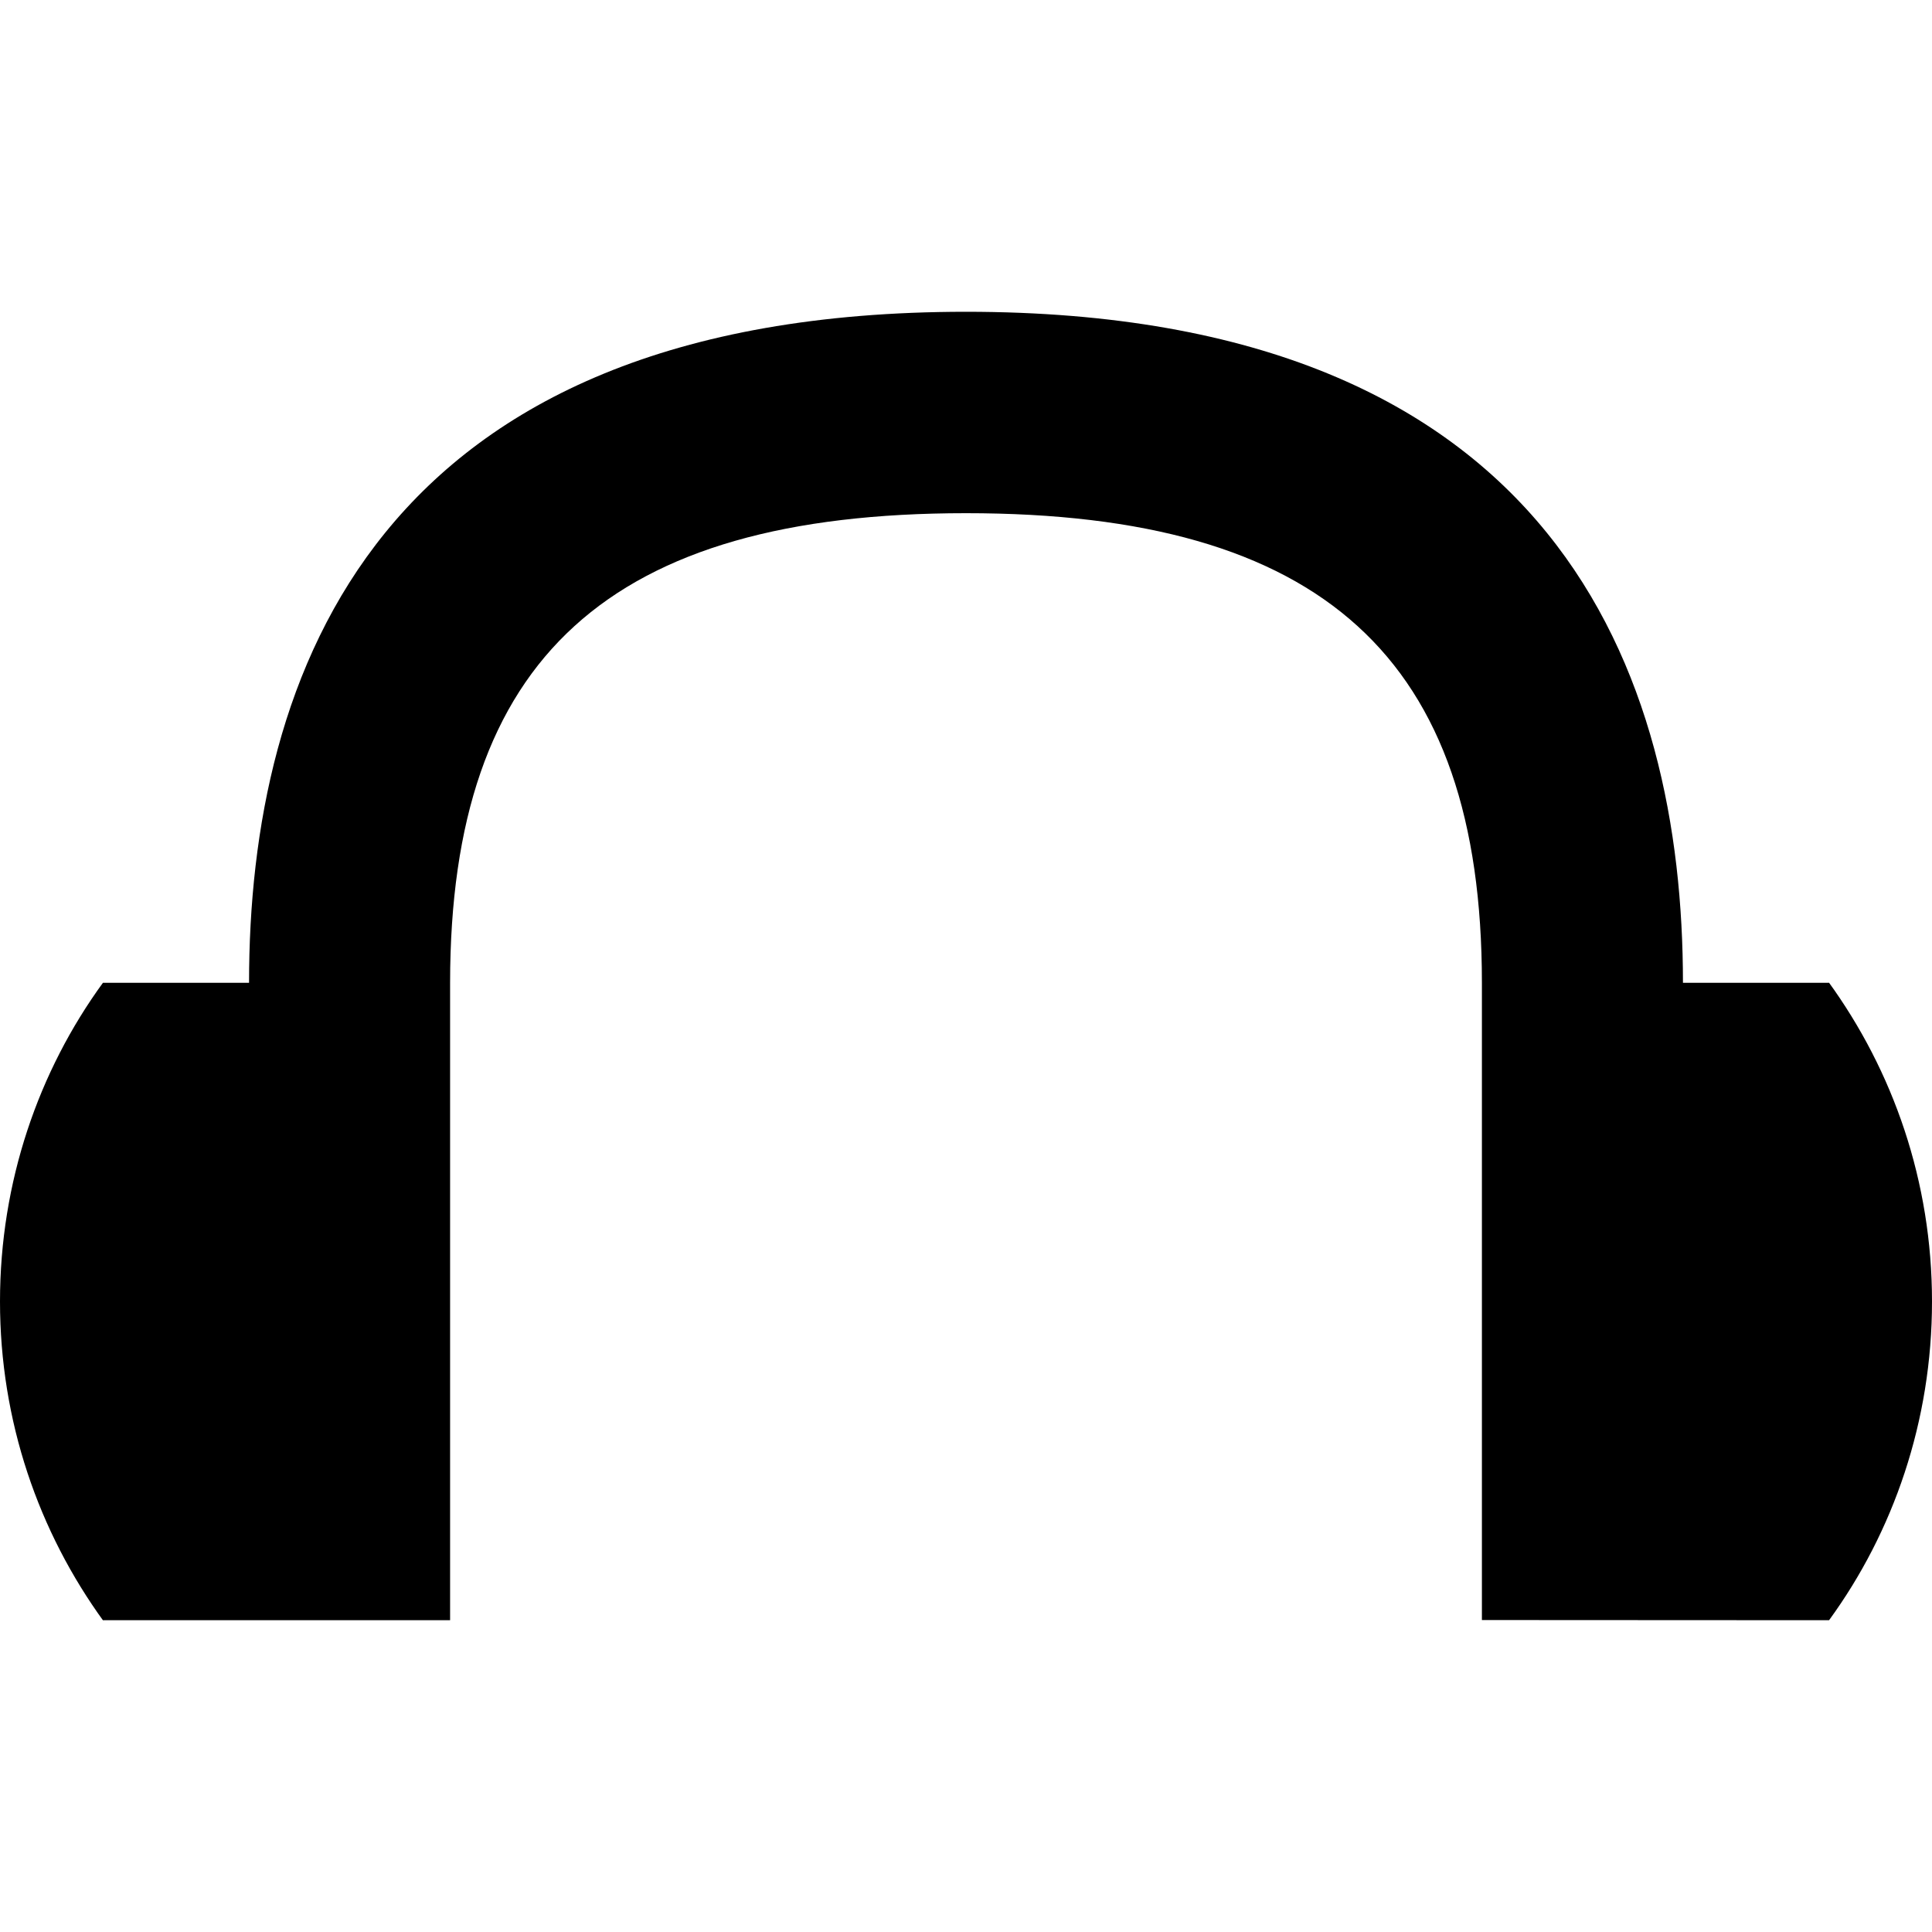 <svg xmlns="http://www.w3.org/2000/svg" width="32" height="32" viewBox="0 0 32 32"><path d="M30.295 26.836C31.361 25.373 32 23.539 32 21.557s-.639-3.816-1.723-5.305l.018.026h-2.42c0-5.07-2.063-11.114-11.875-11.114S4.125 11.208 4.125 16.278h-2.42C.639 17.741 0 19.575 0 21.557s.639 3.816 1.723 5.305l-.018-.026h5.75V16.277C7.458 10.897 10.093 8.5 16 8.5s8.545 2.399 8.545 7.779v10.554z"/></svg>